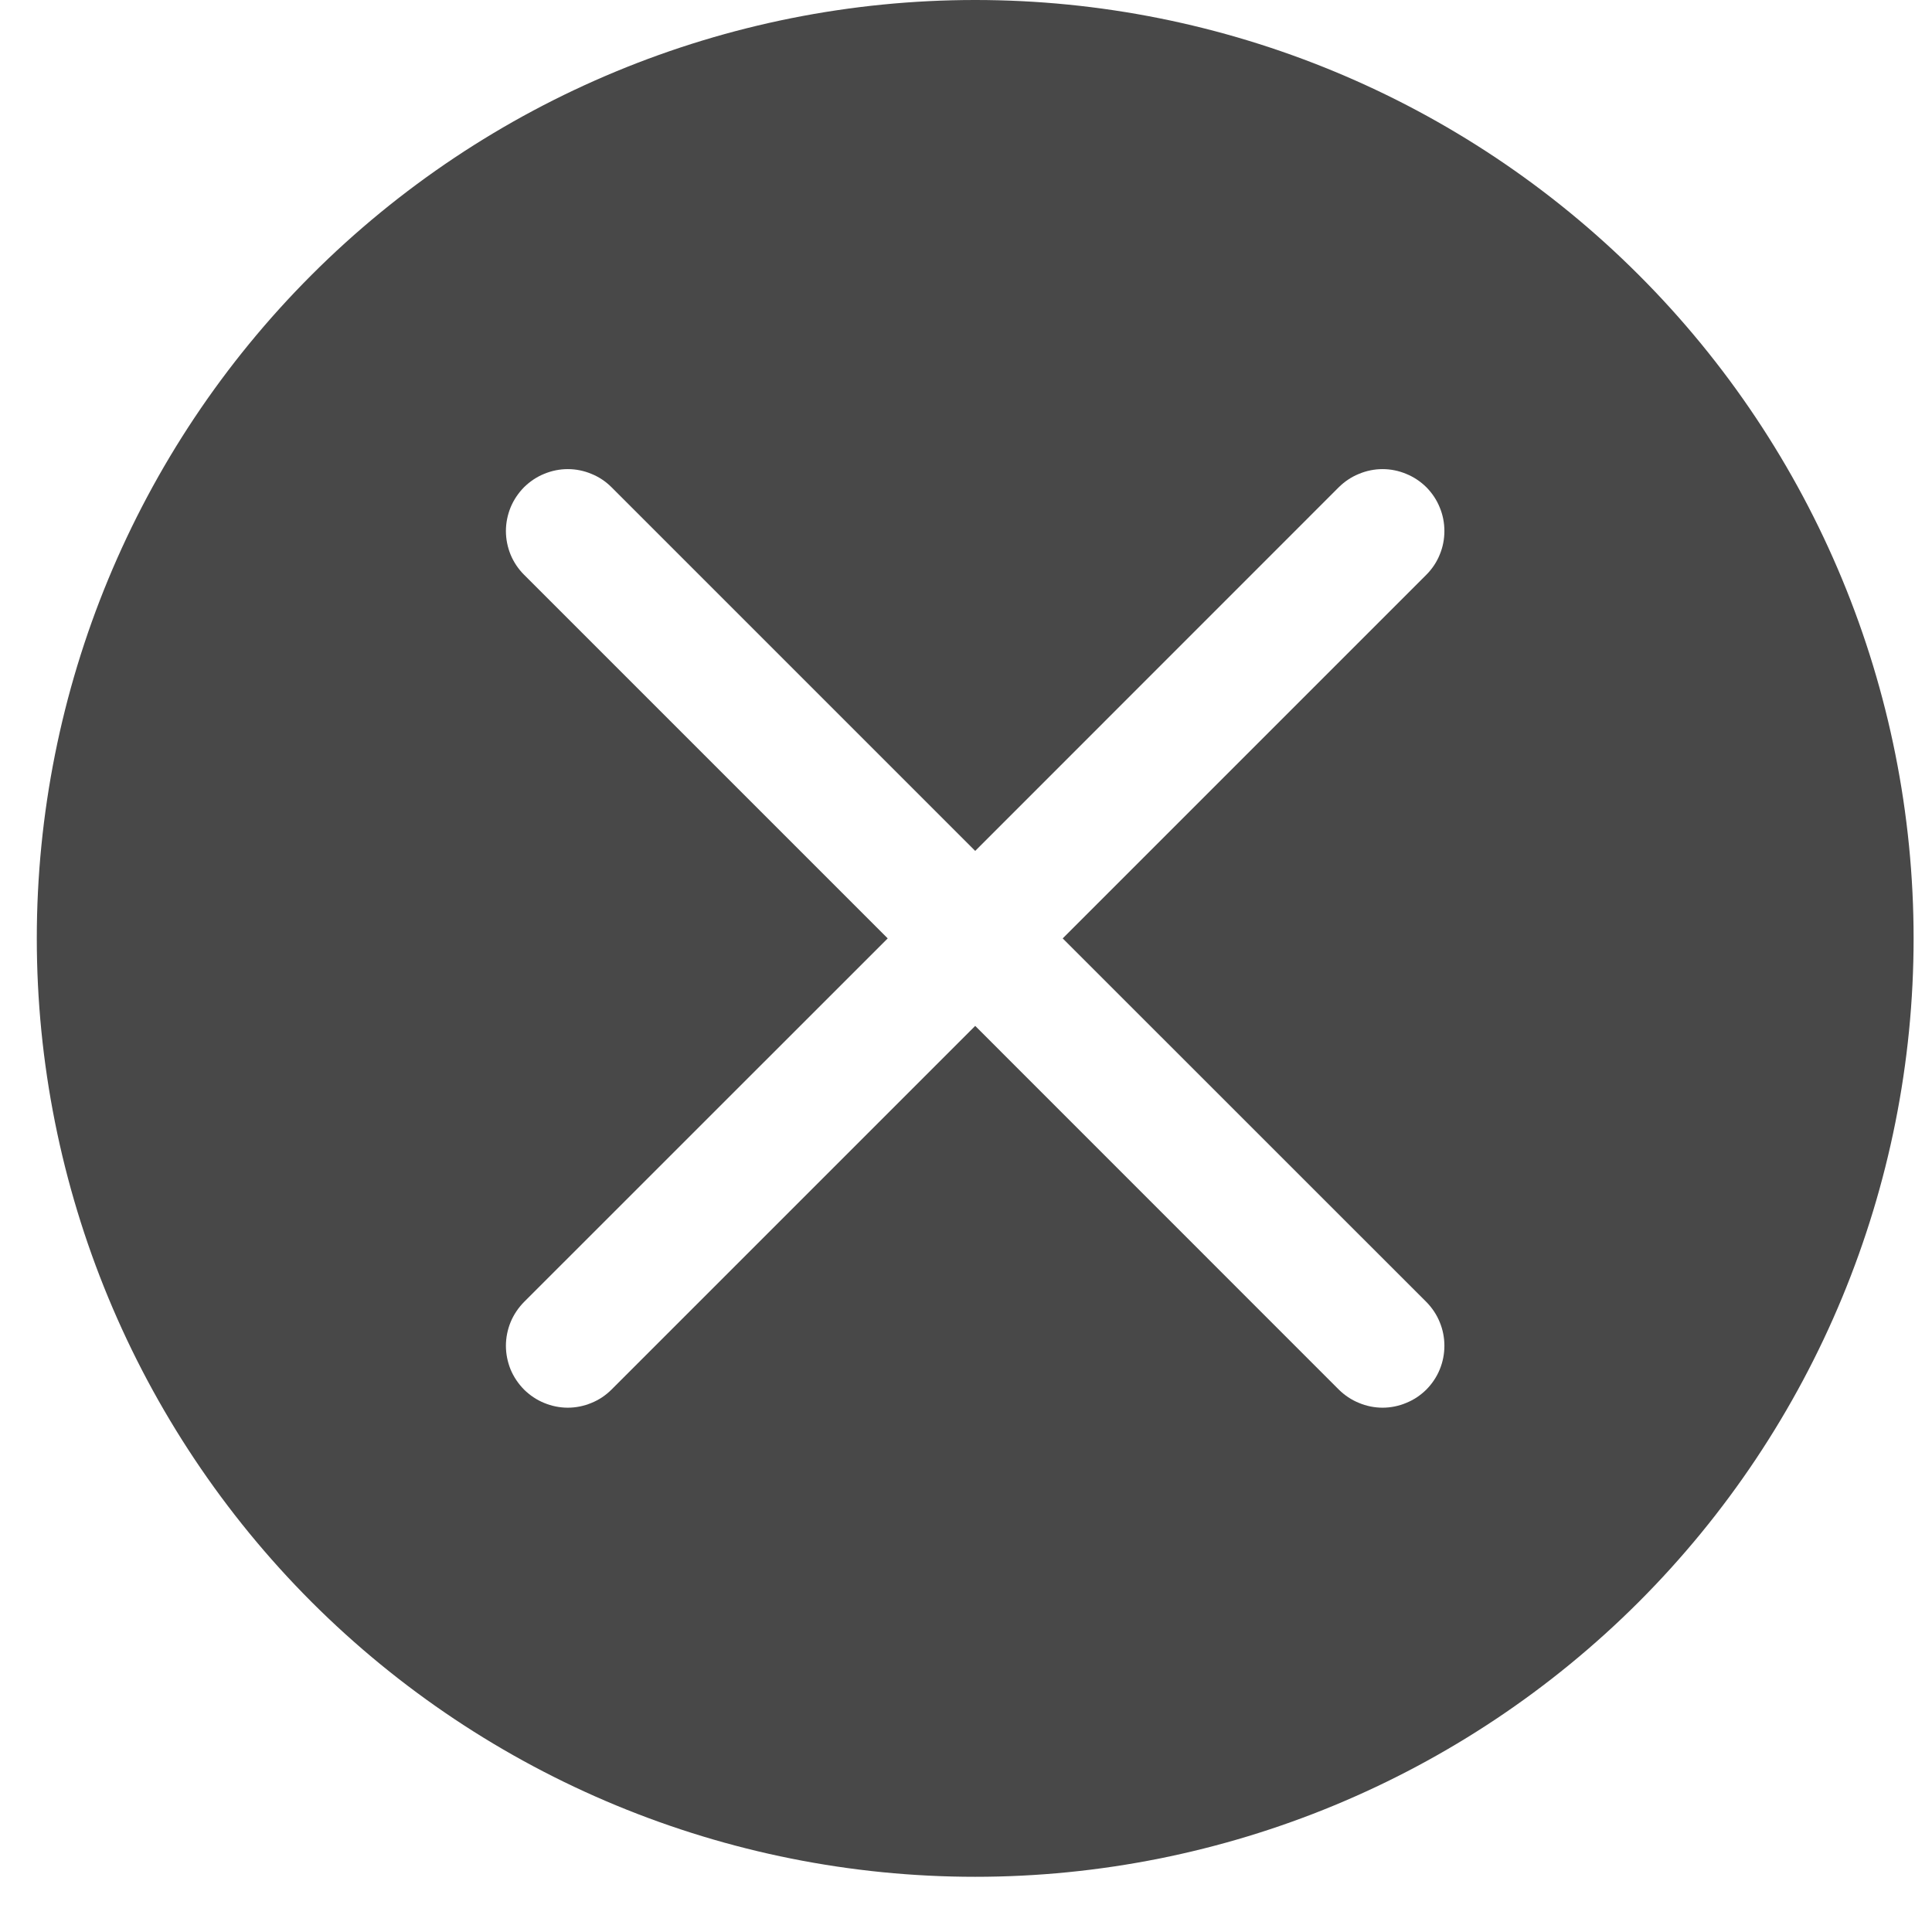 <svg width="21" height="21" viewBox="0 0 21 21" fill="none" xmlns="http://www.w3.org/2000/svg">
<g clip-path="url(#clip0_125_198)">
<path d="M11.551 10.2L15.504 6.247C15.566 6.185 15.616 6.111 15.649 6.029C15.683 5.948 15.7 5.86 15.7 5.772C15.7 5.684 15.683 5.596 15.649 5.515C15.616 5.433 15.566 5.359 15.504 5.296C15.441 5.234 15.367 5.184 15.285 5.151C15.204 5.117 15.116 5.099 15.028 5.099C14.94 5.099 14.852 5.117 14.771 5.151C14.689 5.184 14.615 5.234 14.552 5.296L10.6 9.249L6.647 5.296C6.585 5.234 6.511 5.184 6.429 5.151C6.348 5.117 6.26 5.099 6.172 5.099C6.083 5.099 5.996 5.117 5.914 5.151C5.833 5.184 5.759 5.234 5.696 5.296C5.634 5.359 5.584 5.433 5.55 5.515C5.517 5.596 5.499 5.684 5.499 5.772C5.499 5.86 5.517 5.948 5.55 6.029C5.584 6.111 5.634 6.185 5.696 6.247L9.649 10.2L5.696 14.152C5.634 14.215 5.584 14.289 5.55 14.371C5.517 14.452 5.499 14.54 5.499 14.628C5.499 14.716 5.517 14.804 5.55 14.886C5.584 14.967 5.634 15.041 5.696 15.104C5.759 15.166 5.833 15.216 5.914 15.249C5.996 15.283 6.083 15.301 6.172 15.301C6.26 15.301 6.348 15.283 6.429 15.249C6.511 15.216 6.585 15.166 6.647 15.104L10.6 11.151L14.552 15.104C14.615 15.166 14.689 15.216 14.771 15.249C14.852 15.283 14.94 15.301 15.028 15.301C15.116 15.301 15.204 15.283 15.285 15.249C15.367 15.216 15.441 15.166 15.504 15.104C15.566 15.041 15.616 14.967 15.649 14.886C15.683 14.804 15.7 14.716 15.7 14.628C15.7 14.54 15.683 14.452 15.649 14.371C15.616 14.289 15.566 14.215 15.504 14.152L11.551 10.2ZM10.6 20.4C7.895 20.4 5.3 19.325 3.387 17.413C1.475 15.5 0.4 12.905 0.4 10.2C0.4 7.495 1.475 4.9 3.387 2.988C5.3 1.075 7.895 0 10.6 0C13.305 0 15.899 1.075 17.812 2.988C19.725 4.9 20.8 7.495 20.8 10.2C20.8 12.905 19.725 15.5 17.812 17.413C15.899 19.325 13.305 20.4 10.6 20.4Z" fill="#181818" fill-opacity="0.79"/>
</g>
<defs>
<clipPath id="clip0_125_198">
<rect width="20.4" height="20.4" fill="white" transform="translate(0.4)"/>
</clipPath>
</defs>
</svg>
